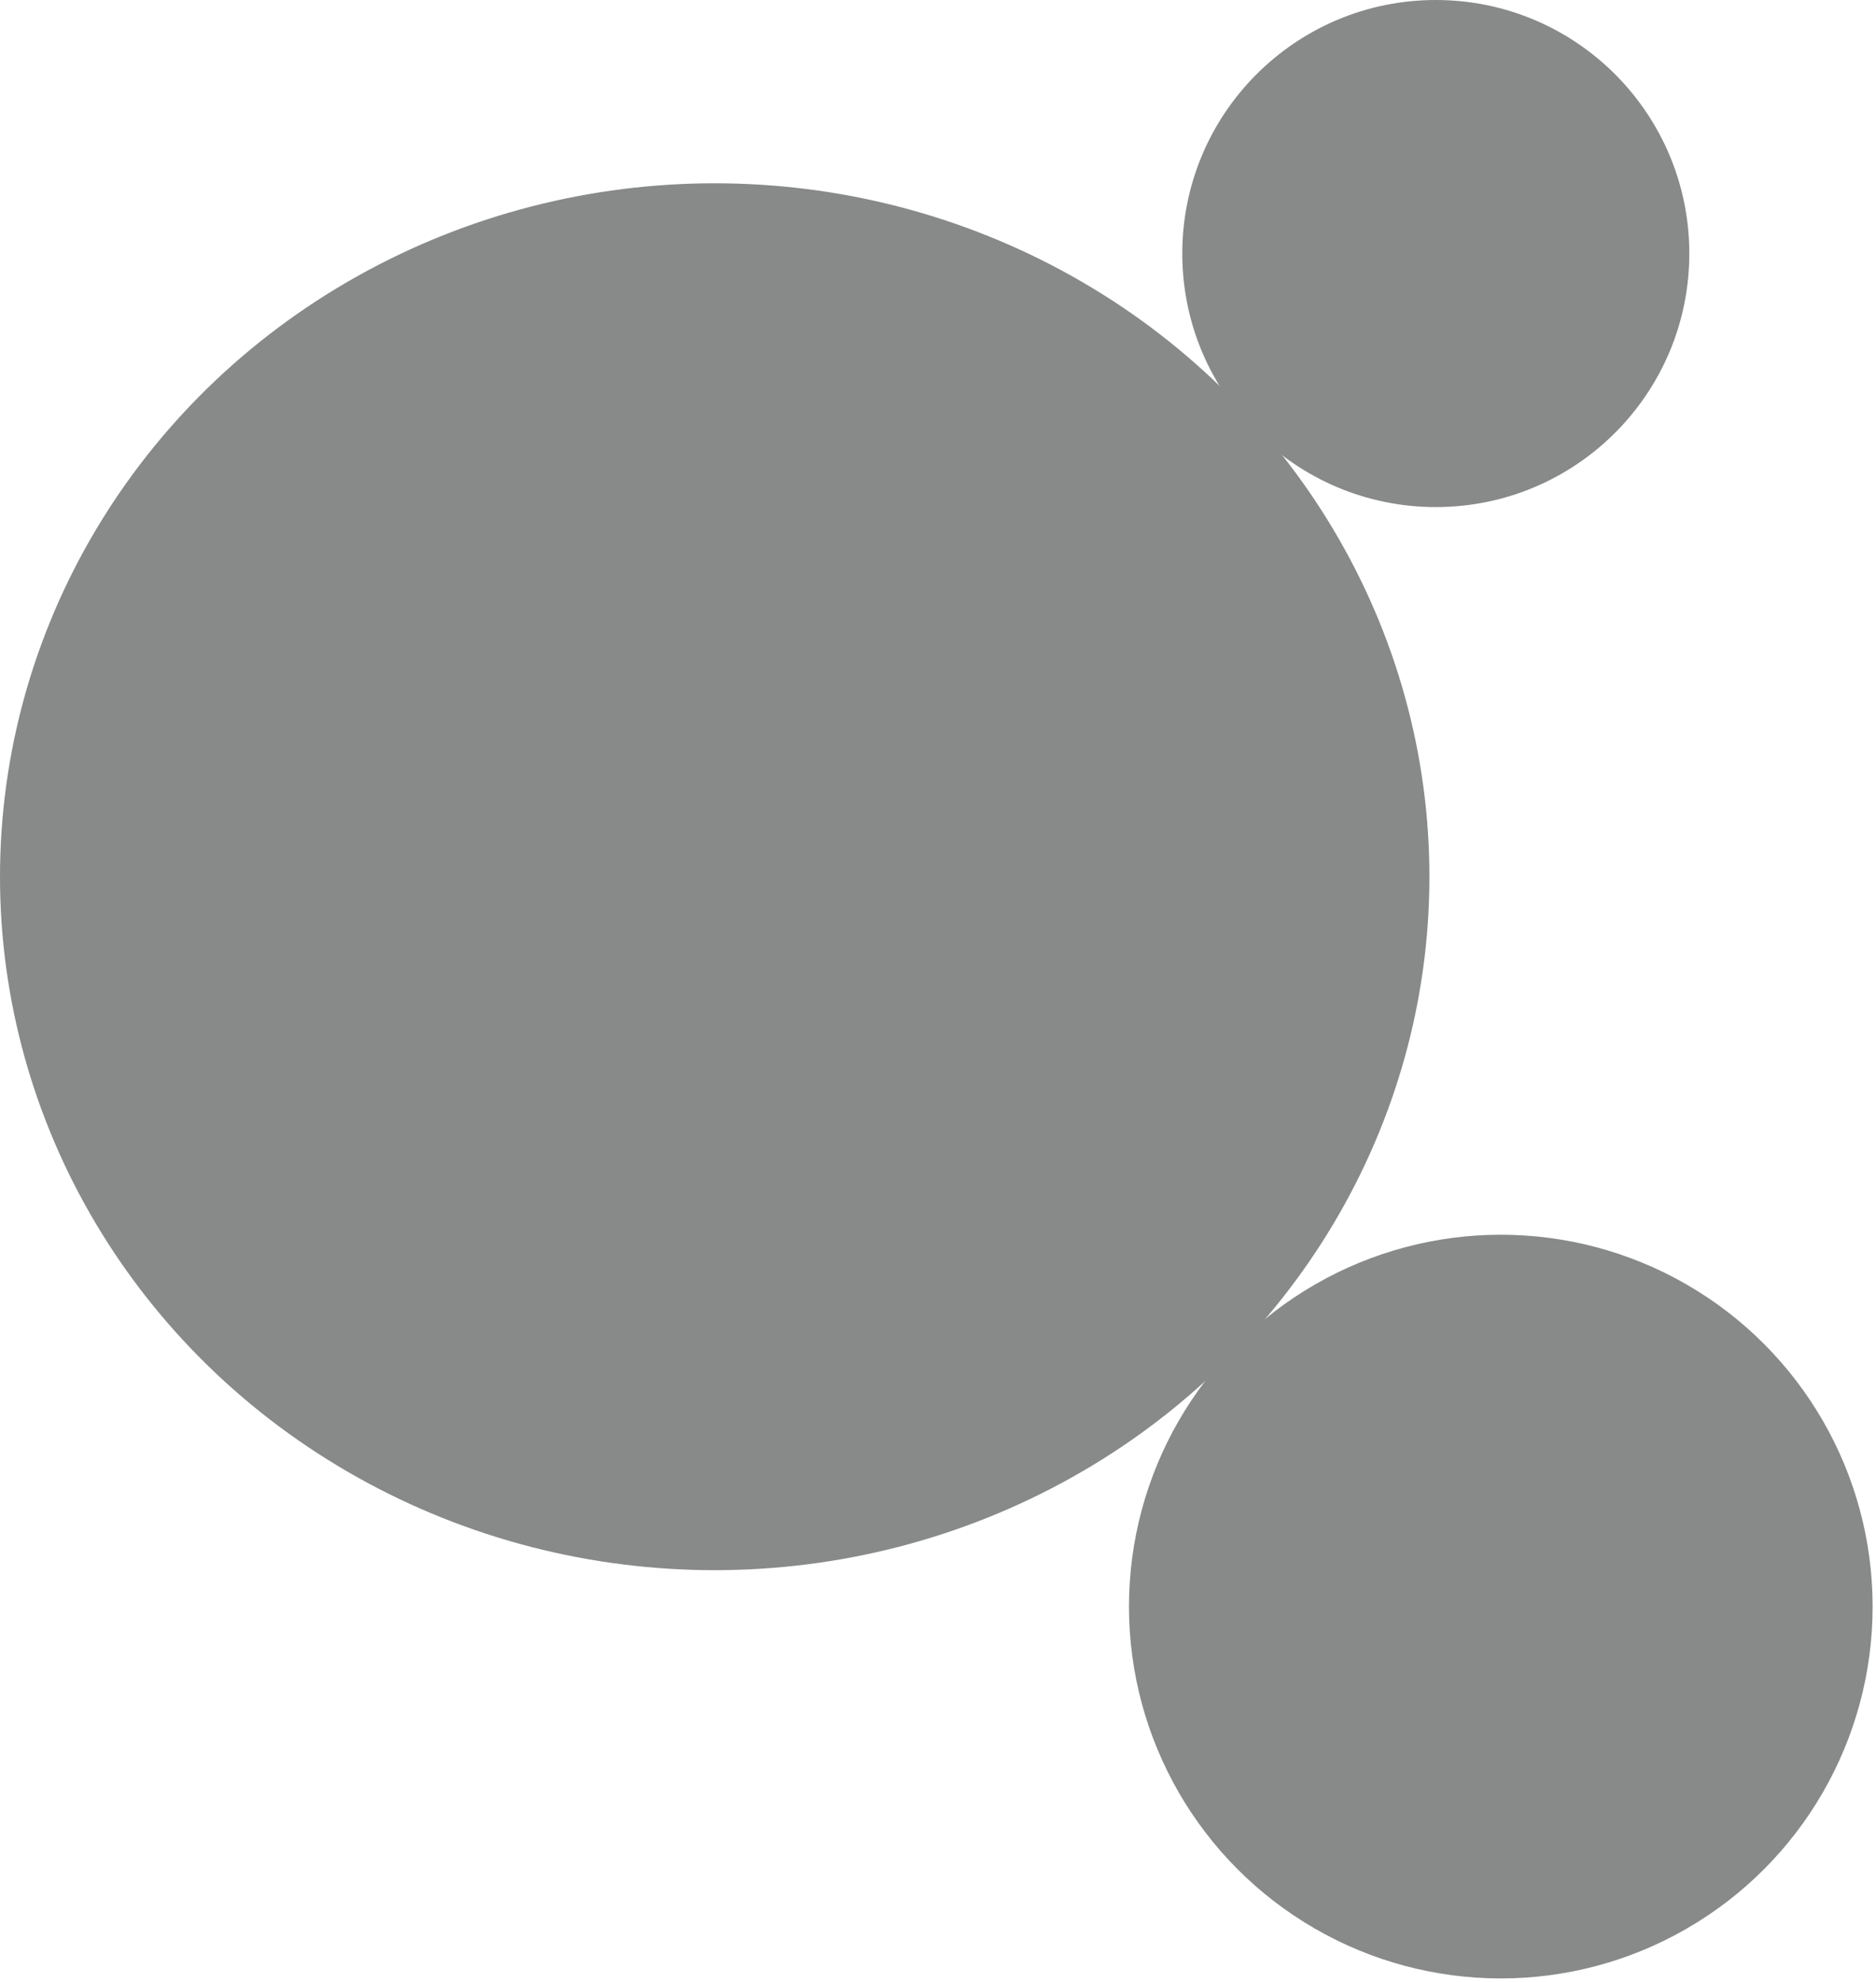 <?xml version="1.0" encoding="utf-8"?>
<!-- Generator: Adobe Illustrator 16.0.0, SVG Export Plug-In . SVG Version: 6.00 Build 0)  -->
<!DOCTYPE svg PUBLIC "-//W3C//DTD SVG 1.1//EN" "http://www.w3.org/Graphics/SVG/1.1/DTD/svg11.dtd">
<svg version="1.1" xmlns="http://www.w3.org/2000/svg" xmlns:xlink="http://www.w3.org/1999/xlink" x="0px" y="0px" width="55.5px"
	 height="58.625px" viewBox="0 0 55.5 58.625" enable-background="new 0 0 55.5 58.625" xml:space="preserve">
<g>
	<circle fill="#888989" cx="44.4" cy="47.525" r="11"/>
	<ellipse fill="#888989" cx="21.144" cy="25.935" rx="21.144" ry="20.513"/>
	<circle fill="#888989" cx="42.477" cy="7.5" r="7.5"/>
</g>
</svg>
